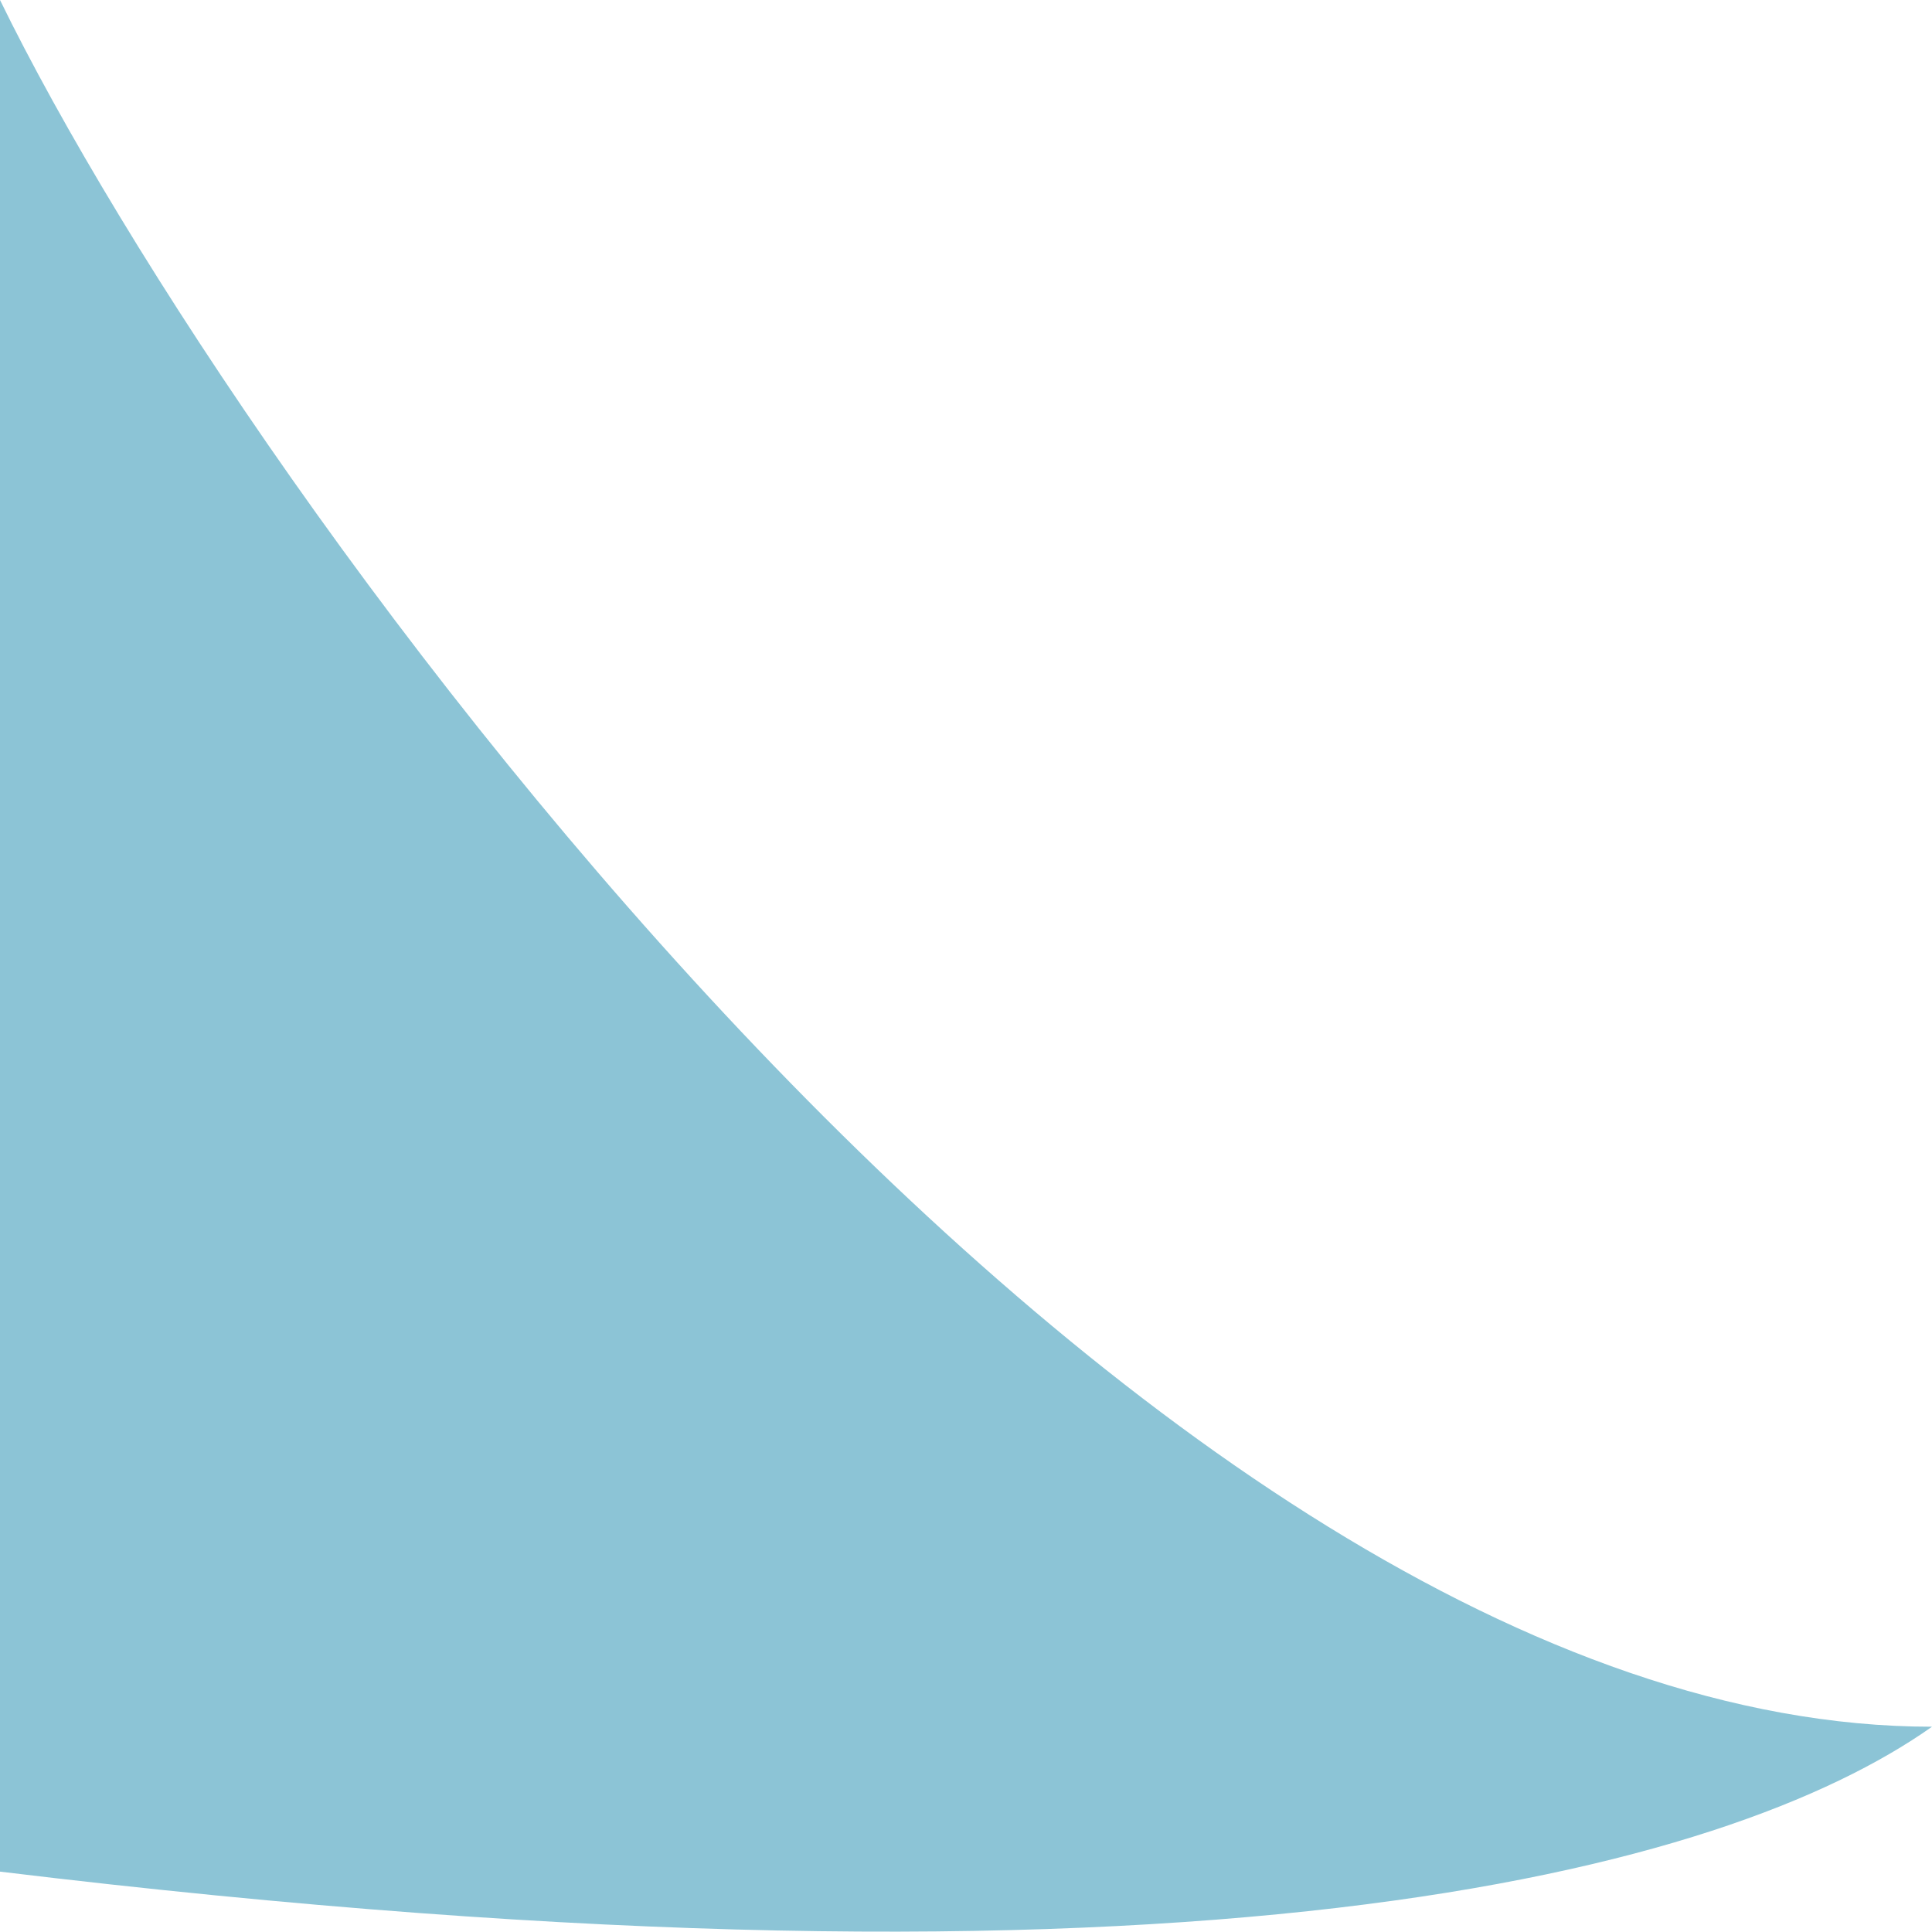 <?xml version="1.0" encoding="utf-8"?>
<!-- Generator: Adobe Illustrator 24.0.1, SVG Export Plug-In . SVG Version: 6.00 Build 0)  -->
<svg version="1.1" id="레이어_1" xmlns="http://www.w3.org/2000/svg" xmlns:xlink="http://www.w3.org/1999/xlink" x="0px"
	 y="0px" viewBox="0 0 16 16" style="enable-background:new 0 0 16 16;" xml:space="preserve">
<style type="text/css">
	.st0{fill:#8CC4D6;}
</style>
<path class="st0" d="M0,15.5L0,0c2,4.1,9.4,14.3,16,14.3C14.3,15.5,9.9,16.7,0,15.5z"/>
</svg>
